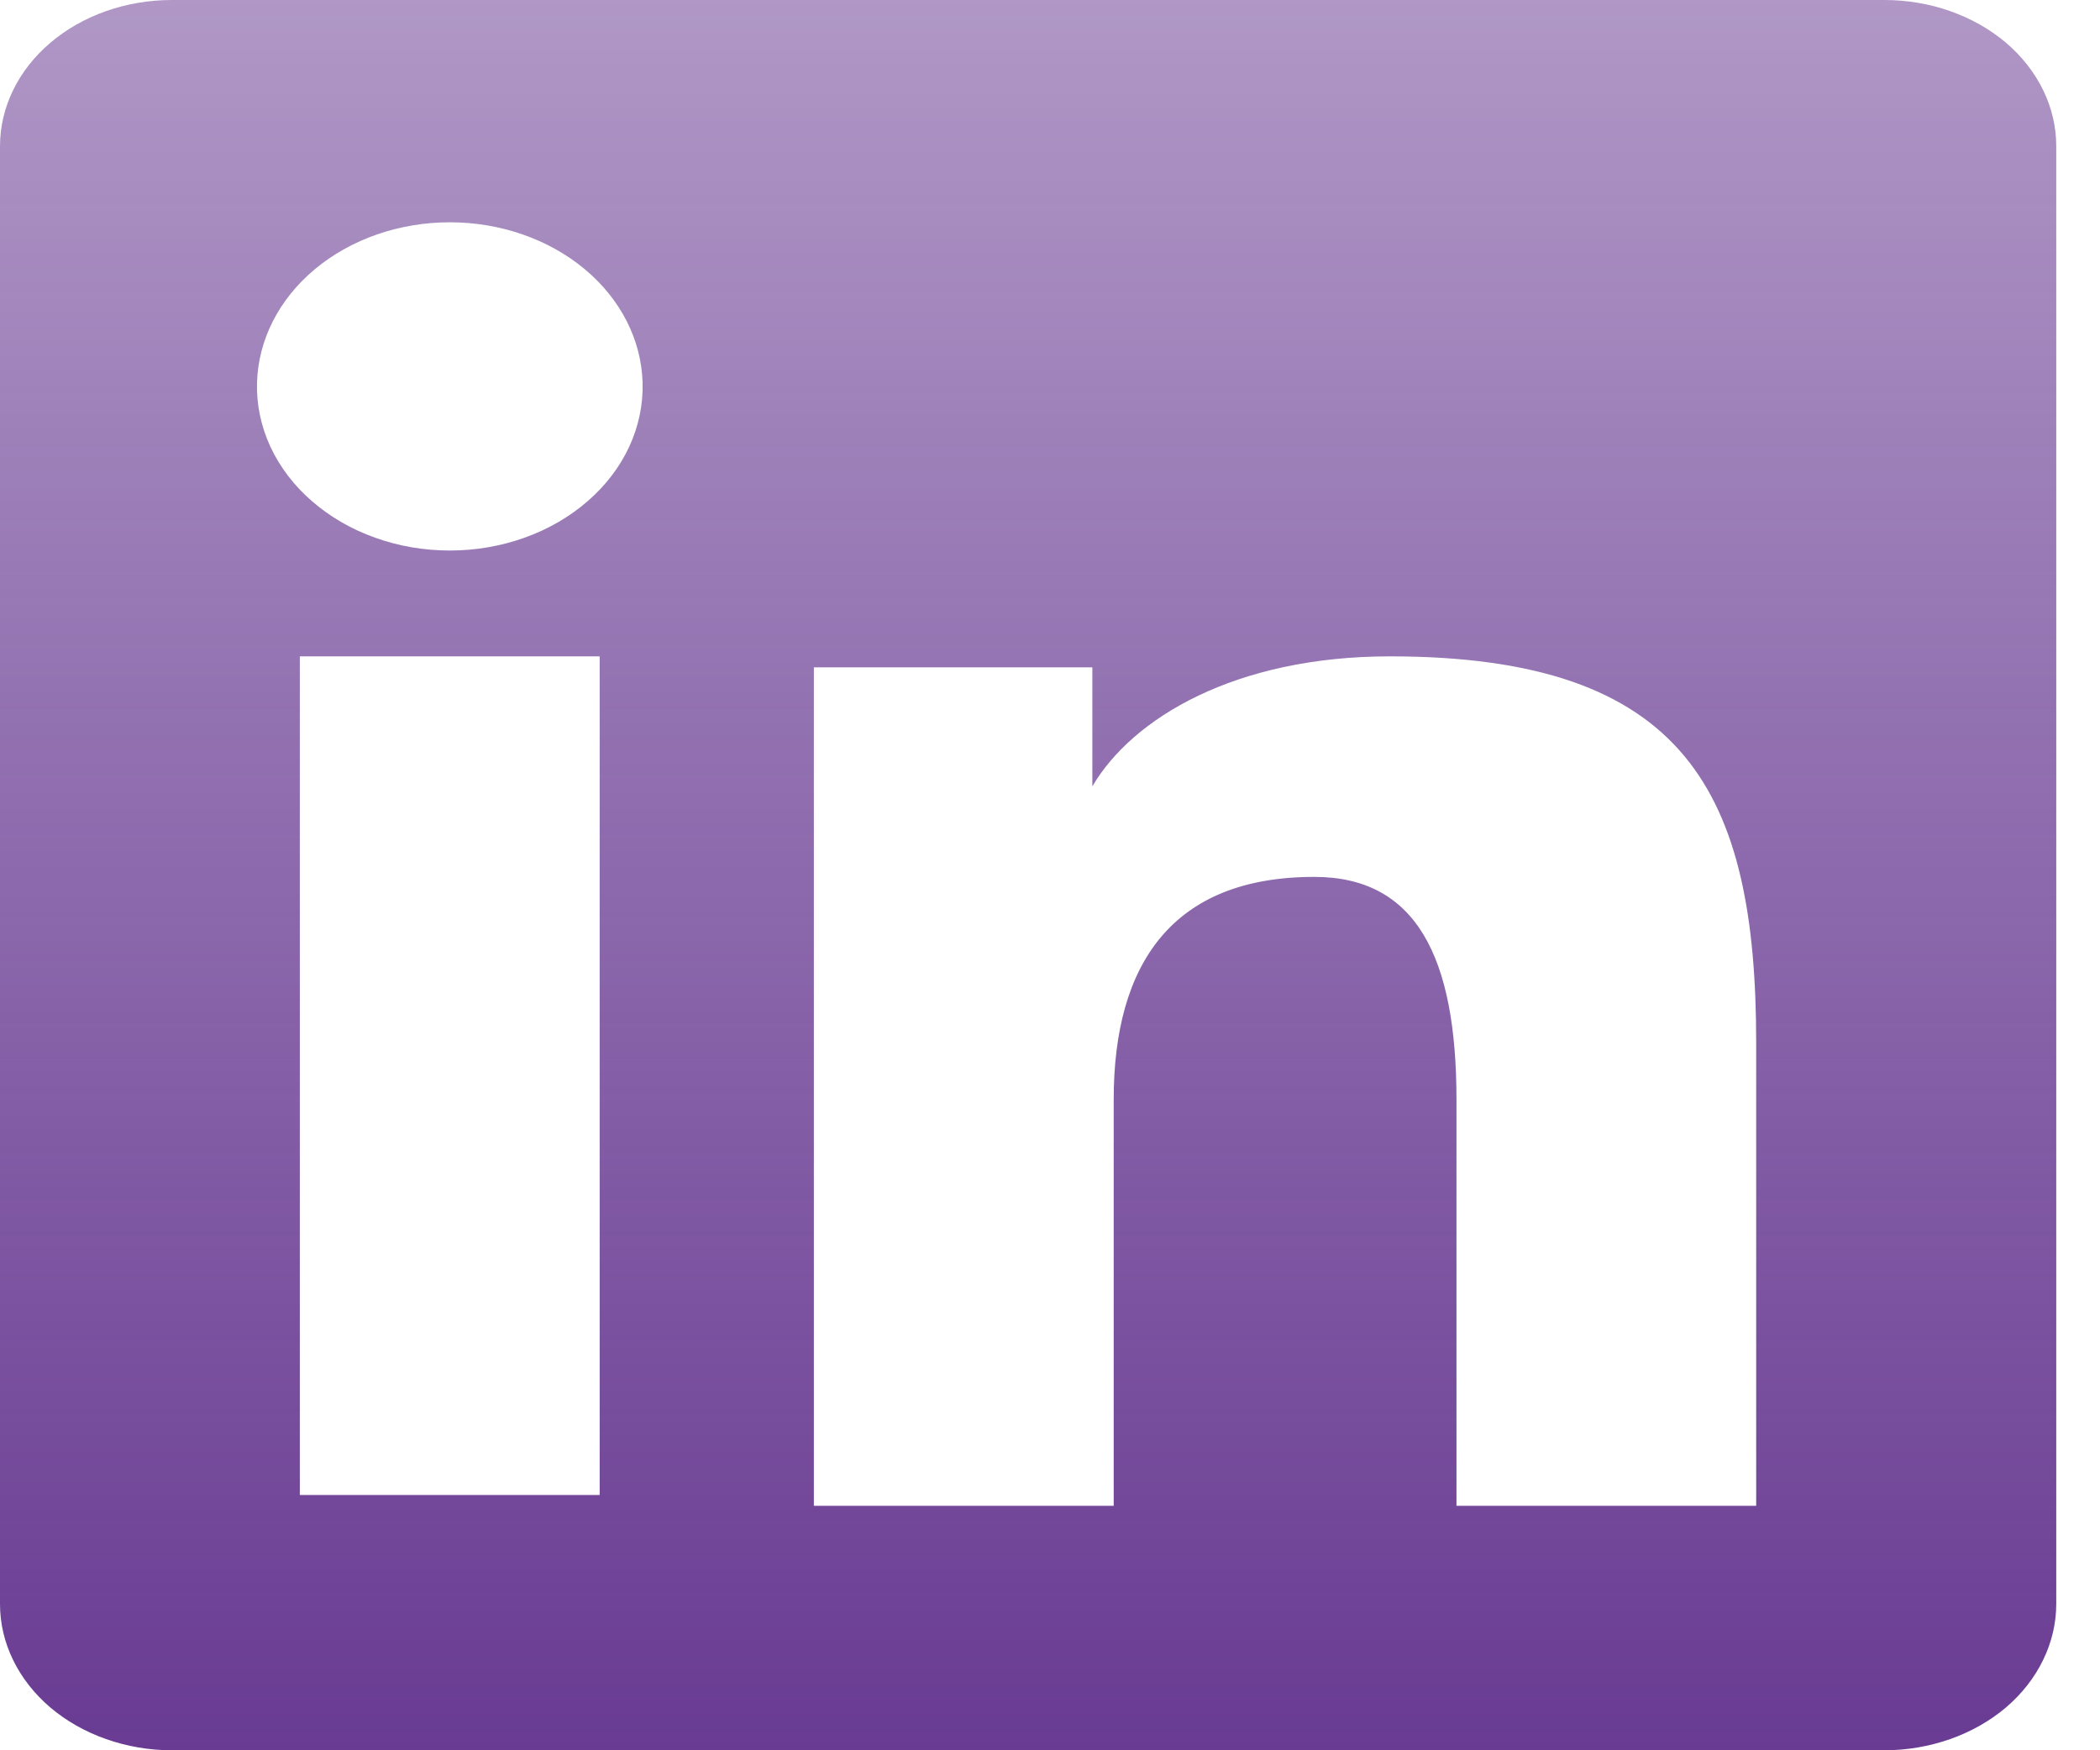 <svg width="18" height="15" viewBox="0 0 18 15" fill="none" xmlns="http://www.w3.org/2000/svg">
<g id="Group 1903">
<path id="Vector" fill-rule="evenodd" clip-rule="evenodd" d="M2.17959e-07 1.253C2.17959e-07 0.921 0.155 0.602 0.431 0.367C0.707 0.132 1.082 1.67064e-06 1.472 1.67064e-06H16.151C16.345 -0 16.536 0.032 16.715 0.095C16.894 0.158 17.057 0.25 17.194 0.366C17.331 0.483 17.439 0.621 17.513 0.773C17.587 0.925 17.625 1.088 17.625 1.253V13.745C17.625 13.91 17.587 14.073 17.513 14.225C17.439 14.378 17.331 14.516 17.194 14.633C17.057 14.749 16.895 14.841 16.716 14.904C16.537 14.967 16.345 15 16.152 15H1.472C1.279 15 1.088 14.967 0.909 14.904C0.73 14.841 0.568 14.749 0.431 14.633C0.294 14.516 0.186 14.378 0.112 14.226C0.038 14.074 -0 13.911 2.17959e-07 13.746V1.253ZM6.976 5.719H9.363V6.739C9.707 6.153 10.589 5.625 11.913 5.625C14.452 5.625 15.053 6.793 15.053 8.936V12.905H12.484V9.424C12.484 8.204 12.14 7.515 11.265 7.515C10.051 7.515 9.546 8.257 9.546 9.424V12.905H6.976V5.719ZM2.57 12.812H5.14V5.625H2.57V12.811V12.812ZM5.508 3.281C5.513 3.468 5.474 3.654 5.393 3.829C5.312 4.003 5.191 4.162 5.037 4.295C4.883 4.429 4.699 4.536 4.496 4.608C4.293 4.681 4.076 4.718 3.856 4.718C3.635 4.718 3.418 4.681 3.215 4.608C3.012 4.536 2.828 4.429 2.674 4.295C2.52 4.162 2.399 4.003 2.318 3.829C2.237 3.654 2.198 3.468 2.203 3.281C2.213 2.913 2.391 2.563 2.7 2.306C3.009 2.049 3.423 1.905 3.856 1.905C4.288 1.905 4.702 2.049 5.011 2.306C5.32 2.563 5.498 2.913 5.508 3.281Z" fill="url(#paint0_linear_1_305)"/>
</g>
<defs>
<linearGradient id="paint0_linear_1_305" x1="8.813" y1="0" x2="8.813" y2="15" gradientUnits="userSpaceOnUse">
<stop stop-color="#693B93" stop-opacity="0.53"/>
<stop offset="1" stop-color="#693B93"/>
</linearGradient>
</defs>
</svg>
